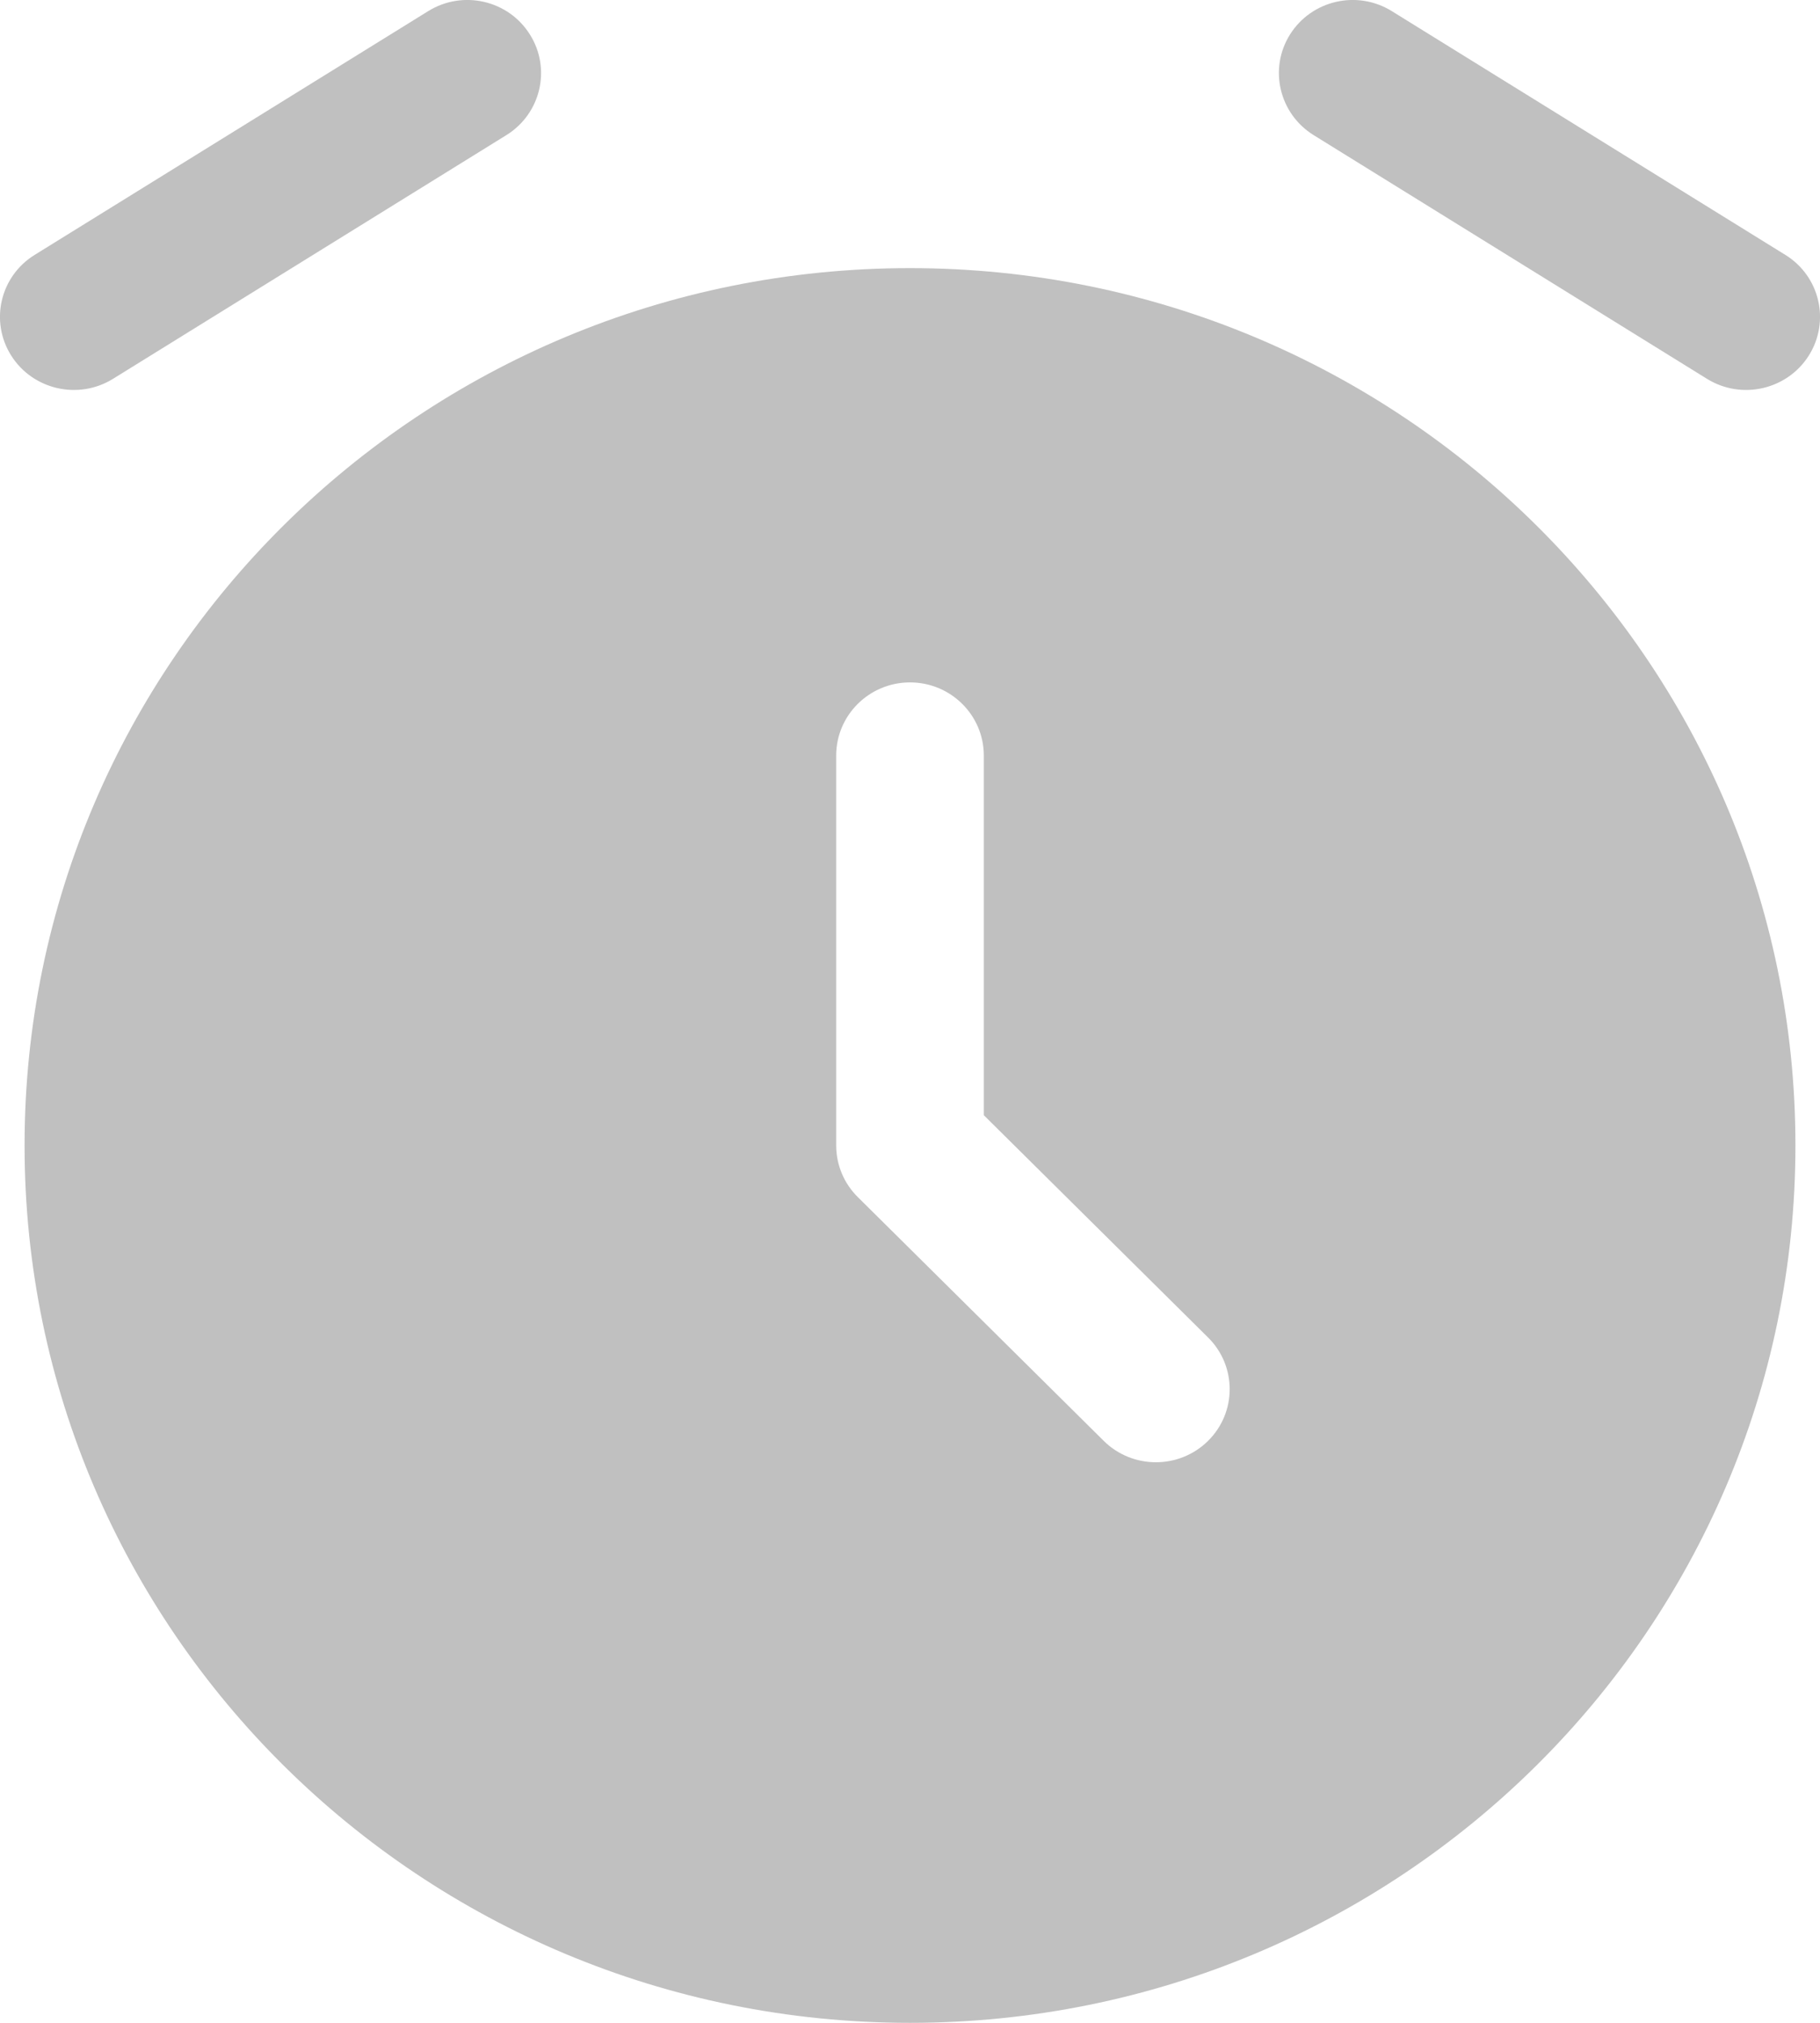 <svg width="18" height="20" viewBox="0 0 18 20" fill="none" xmlns="http://www.w3.org/2000/svg">
  <path fill-rule="evenodd" clip-rule="evenodd"
    d="M9 20C13.836 20 17.757 16.116 17.757 11.325C17.757 6.534 13.836 2.651 9 2.651C4.164 2.651 0.243 6.534 0.243 11.325C0.243 16.116 4.164 20 9 20ZM9 6.747C9.403 6.747 9.73 7.071 9.73 7.47V11.026L11.948 13.224C12.233 13.506 12.233 13.964 11.948 14.246C11.663 14.528 11.201 14.528 10.916 14.246L8.484 11.836C8.347 11.701 8.27 11.517 8.27 11.325V7.47C8.27 7.071 8.597 6.747 9 6.747Z"
    fill="#c0c0c0" />
  <path fill-rule="evenodd" clip-rule="evenodd"
    d="M5.24 0.34C5.454 0.678 5.35 1.124 5.008 1.336L1.117 3.746C0.775 3.957 0.325 3.854 0.111 3.516C-0.103 3.177 0.001 2.731 0.343 2.52L4.235 0.11C4.577 -0.102 5.027 0.001 5.24 0.34Z"
    fill="#c0c0c0" />
  <path fill-rule="evenodd" clip-rule="evenodd"
    d="M12.759 0.34C12.973 0.001 13.423 -0.102 13.765 0.11L17.657 2.52C17.999 2.731 18.103 3.177 17.889 3.516C17.675 3.854 17.225 3.957 16.883 3.746L12.992 1.336C12.65 1.124 12.546 0.678 12.759 0.34Z"
    fill="#c0c0c0" />
</svg>